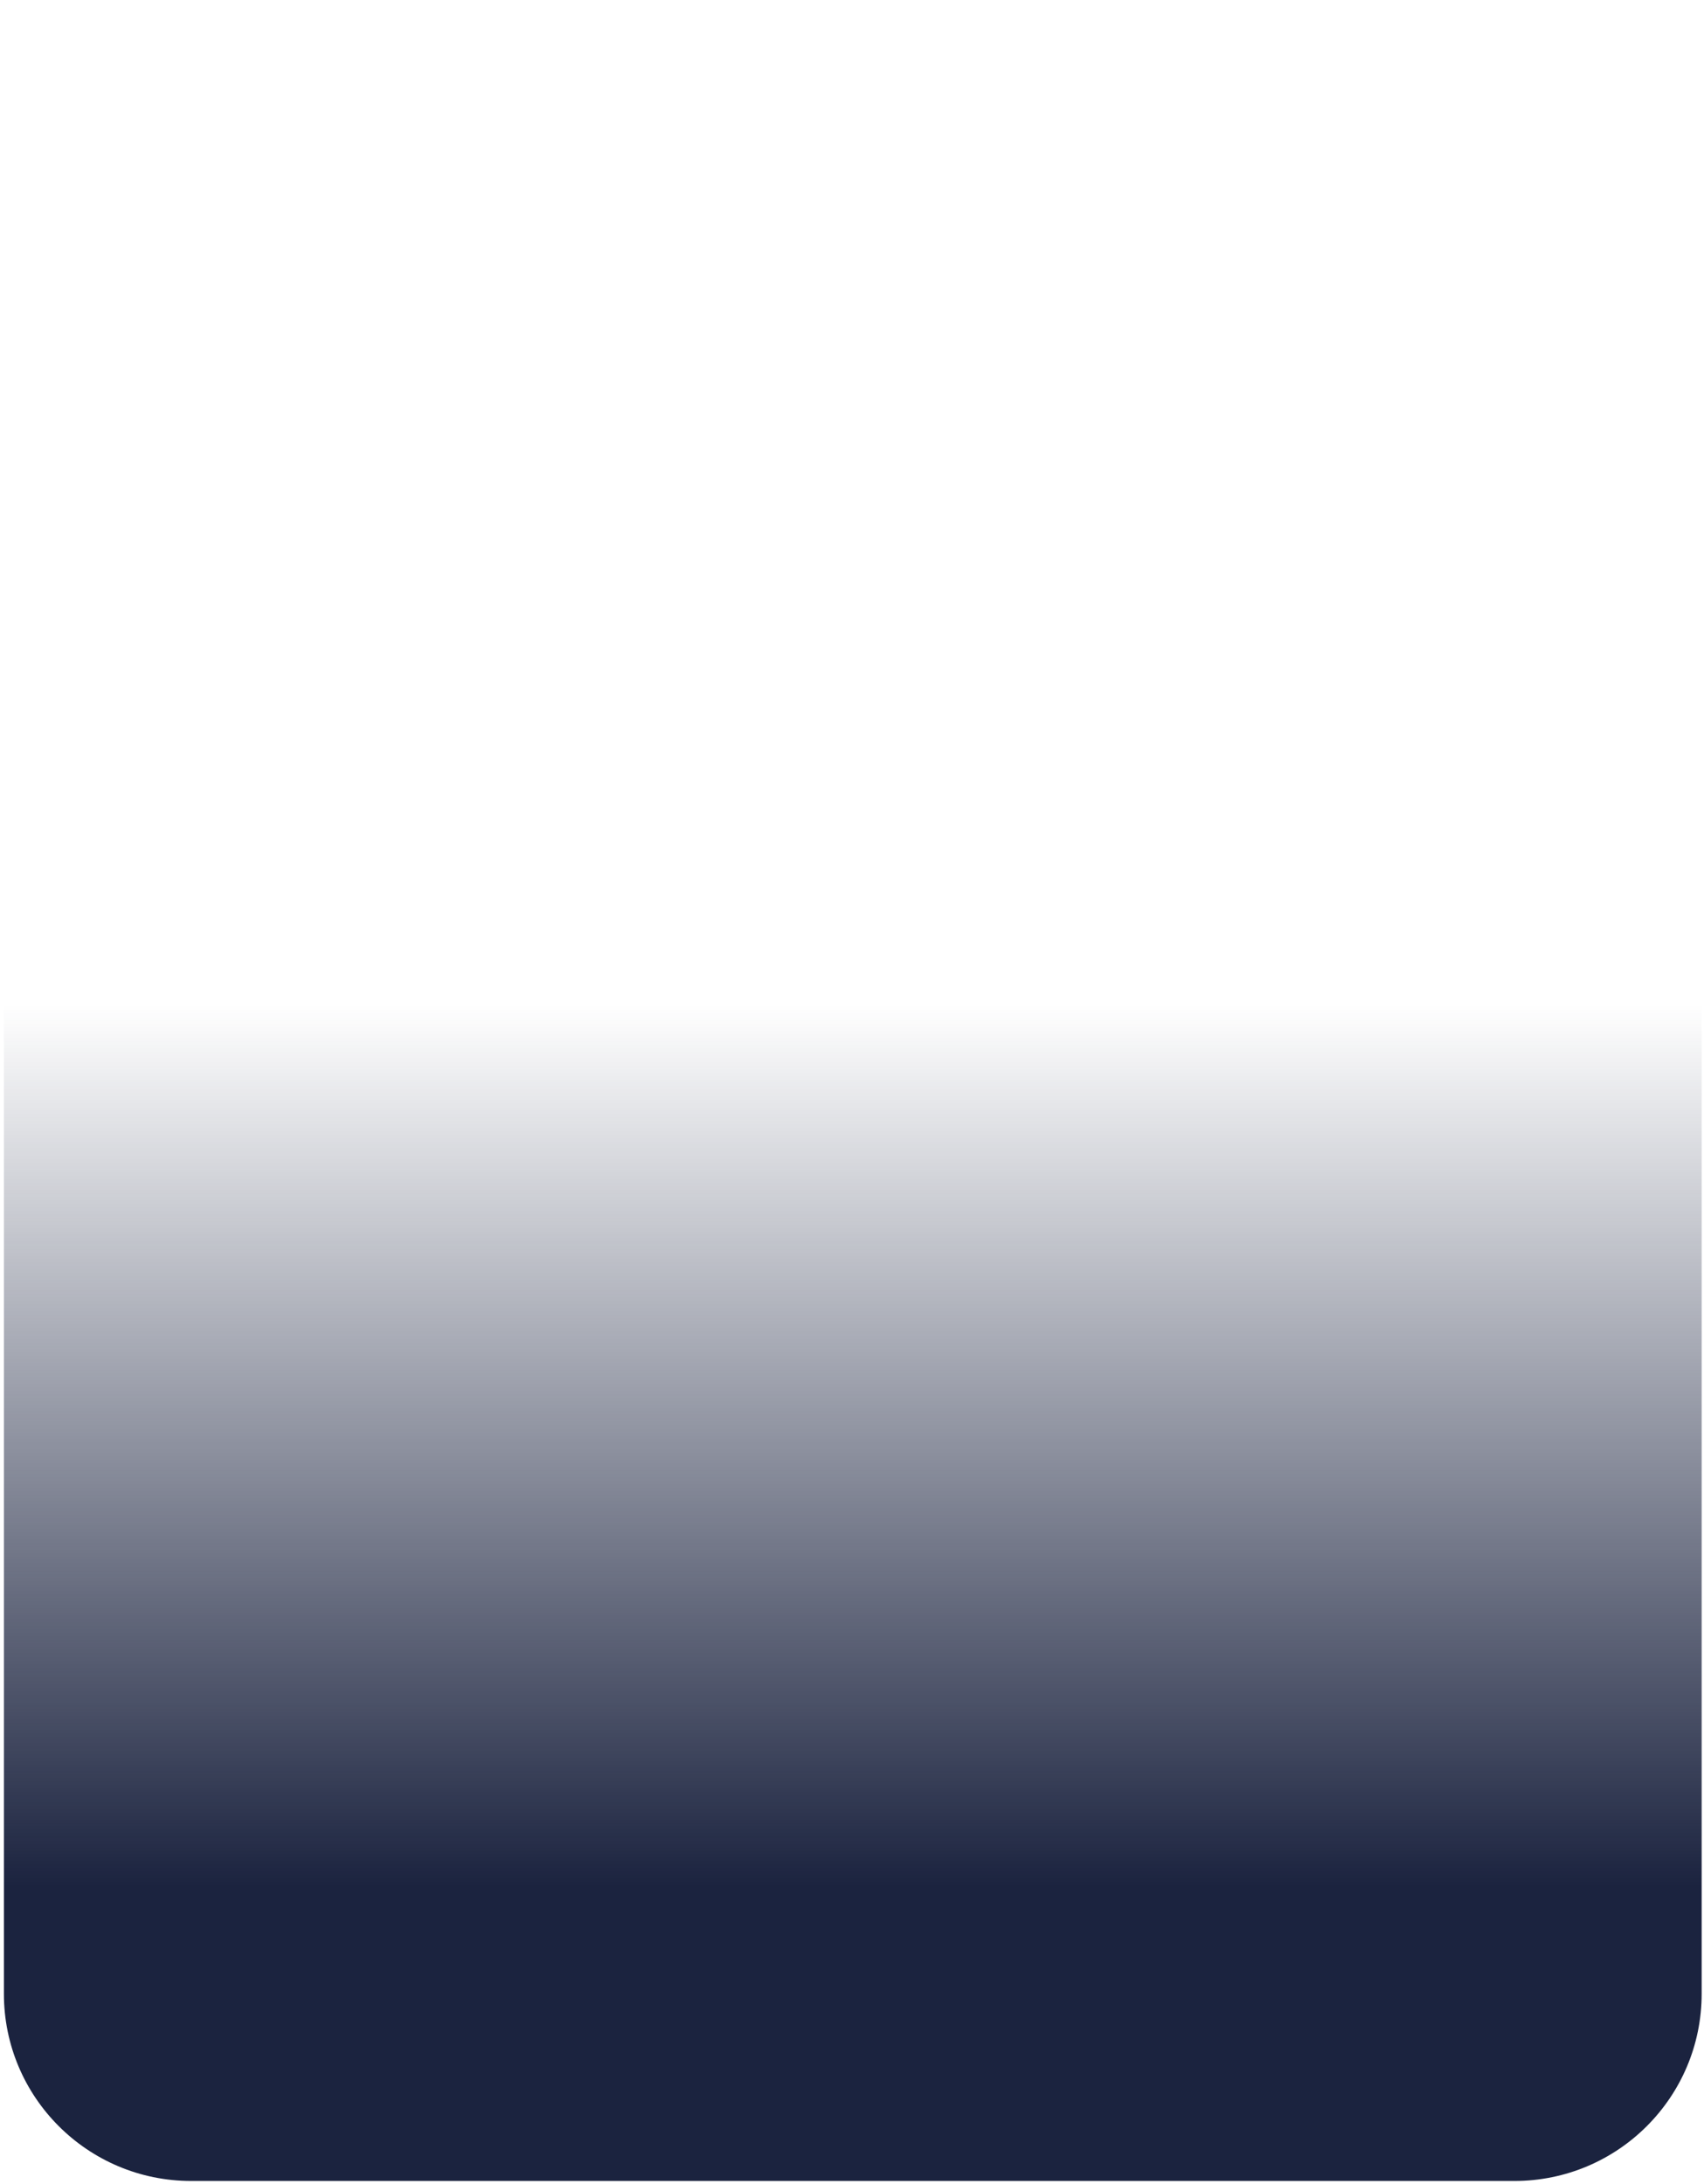 <svg width="273" height="350" viewBox="0 0 273 350" fill="none" xmlns="http://www.w3.org/2000/svg">
<path d="M0.625 30.5C0.625 13.931 14.056 0.5 30.625 0.5H242.625C259.194 0.5 272.625 13.931 272.625 30.5V319.5C272.625 336.069 259.194 349.5 242.625 349.5H30.625C14.056 349.5 0.625 336.069 0.625 319.5V30.5Z" fill="url(#paint0_linear_123_3065)"/>
<defs>
<linearGradient id="paint0_linear_123_3065" x1="136.625" y1="0.5" x2="136.625" y2="349.5" gradientUnits="userSpaceOnUse">
<stop offset="0.46" stop-color="#1B233F" stop-opacity="0"/>
<stop offset="0.865" stop-color="#1B233F"/>
</linearGradient>
</defs>
</svg>
